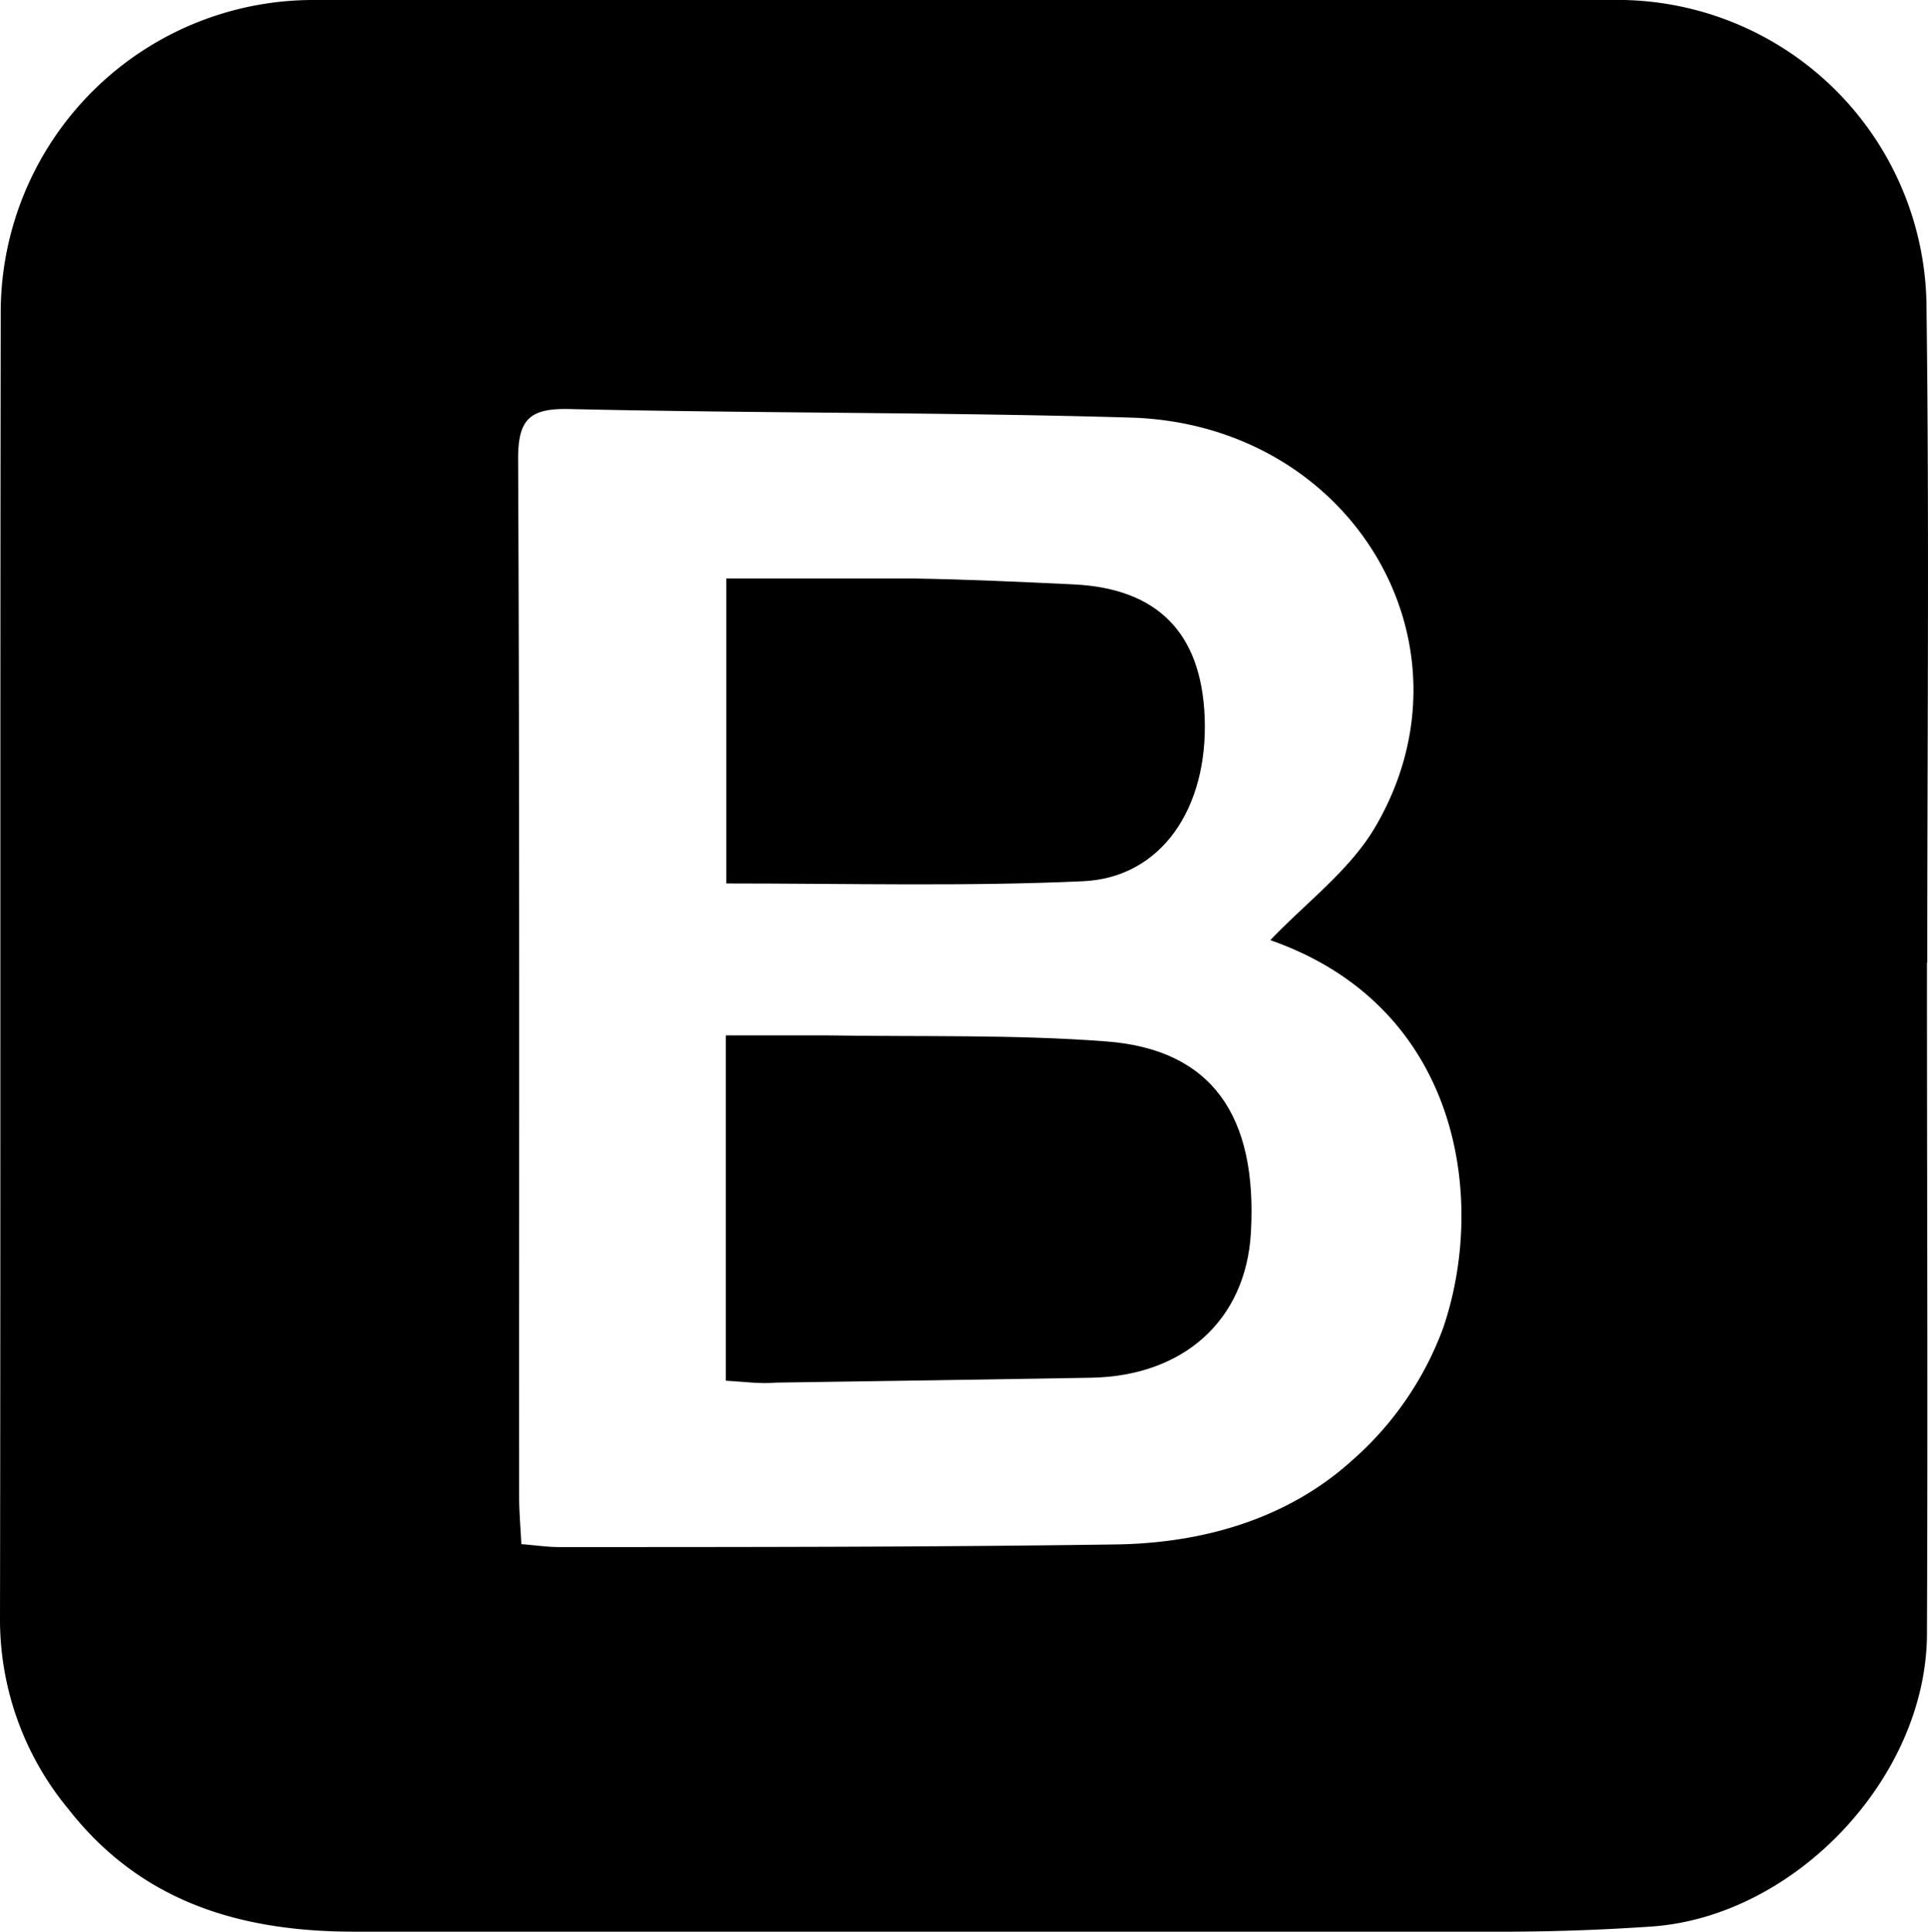 <svg xmlns="http://www.w3.org/2000/svg" viewBox="0 0 130.95 131.23"><g id="Layer_2" data-name="Layer 2"><g id="Layer_1-2" data-name="Layer 1"><path class="cls-1" d="M130.88,65.38c0,15.2.06,30.4,0,45.61-.05,9.78-9,19.18-18.71,19.85q-4.79.33-9.59.35c-26.17,0-52.33,0-78.5,0-7.74,0-14.48-2-19.43-8.32A20.18,20.18,0,0,1,0,110.06C.05,80.38,0,50.69.05,21A21.23,21.23,0,0,1,21.28,0Q65.33,0,109.4,0a21,21,0,0,1,21.45,21c.19,14.78.05,29.57.05,44.36Zm-44.6-1.53c2.4-2.52,5.34-4.7,7.07-7.59,7.4-12.45-1.51-27.45-16.55-27.9-12.71-.37-25.43-.29-38.14-.58-2.72-.06-3.49.72-3.47,3.47.11,23.48.06,47,.07,70.44,0,1,.09,2,.15,3.18,1,.08,1.78.2,2.57.2,12.62,0,25.24,0,37.85-.18,5.91-.09,11.62-1.74,16-5.7a22.15,22.15,0,0,0,6.19-9C101,81.46,99.19,68.36,86.28,63.85Z"/><path class="cls-1" d="M49.3,93.77V70.32c2.38,0,4.7,0,7,0,6.29.1,12.6-.07,18.86.41,7.11.55,10.26,5,9.8,13-.34,5.92-4.56,9.74-10.89,9.84q-10.66.18-21.35.33C51.65,94,50.54,93.84,49.3,93.77Z"/><path class="cls-1" d="M49.33,60V39.29c4.37,0,8.58,0,12.79,0,3.61.06,7.22.23,10.82.4,5.69.28,8.65,3.3,8.88,9,.25,6.19-2.94,10.93-8.28,11.16C65.61,60.21,57.66,60,49.33,60Z"/></g></g></svg>